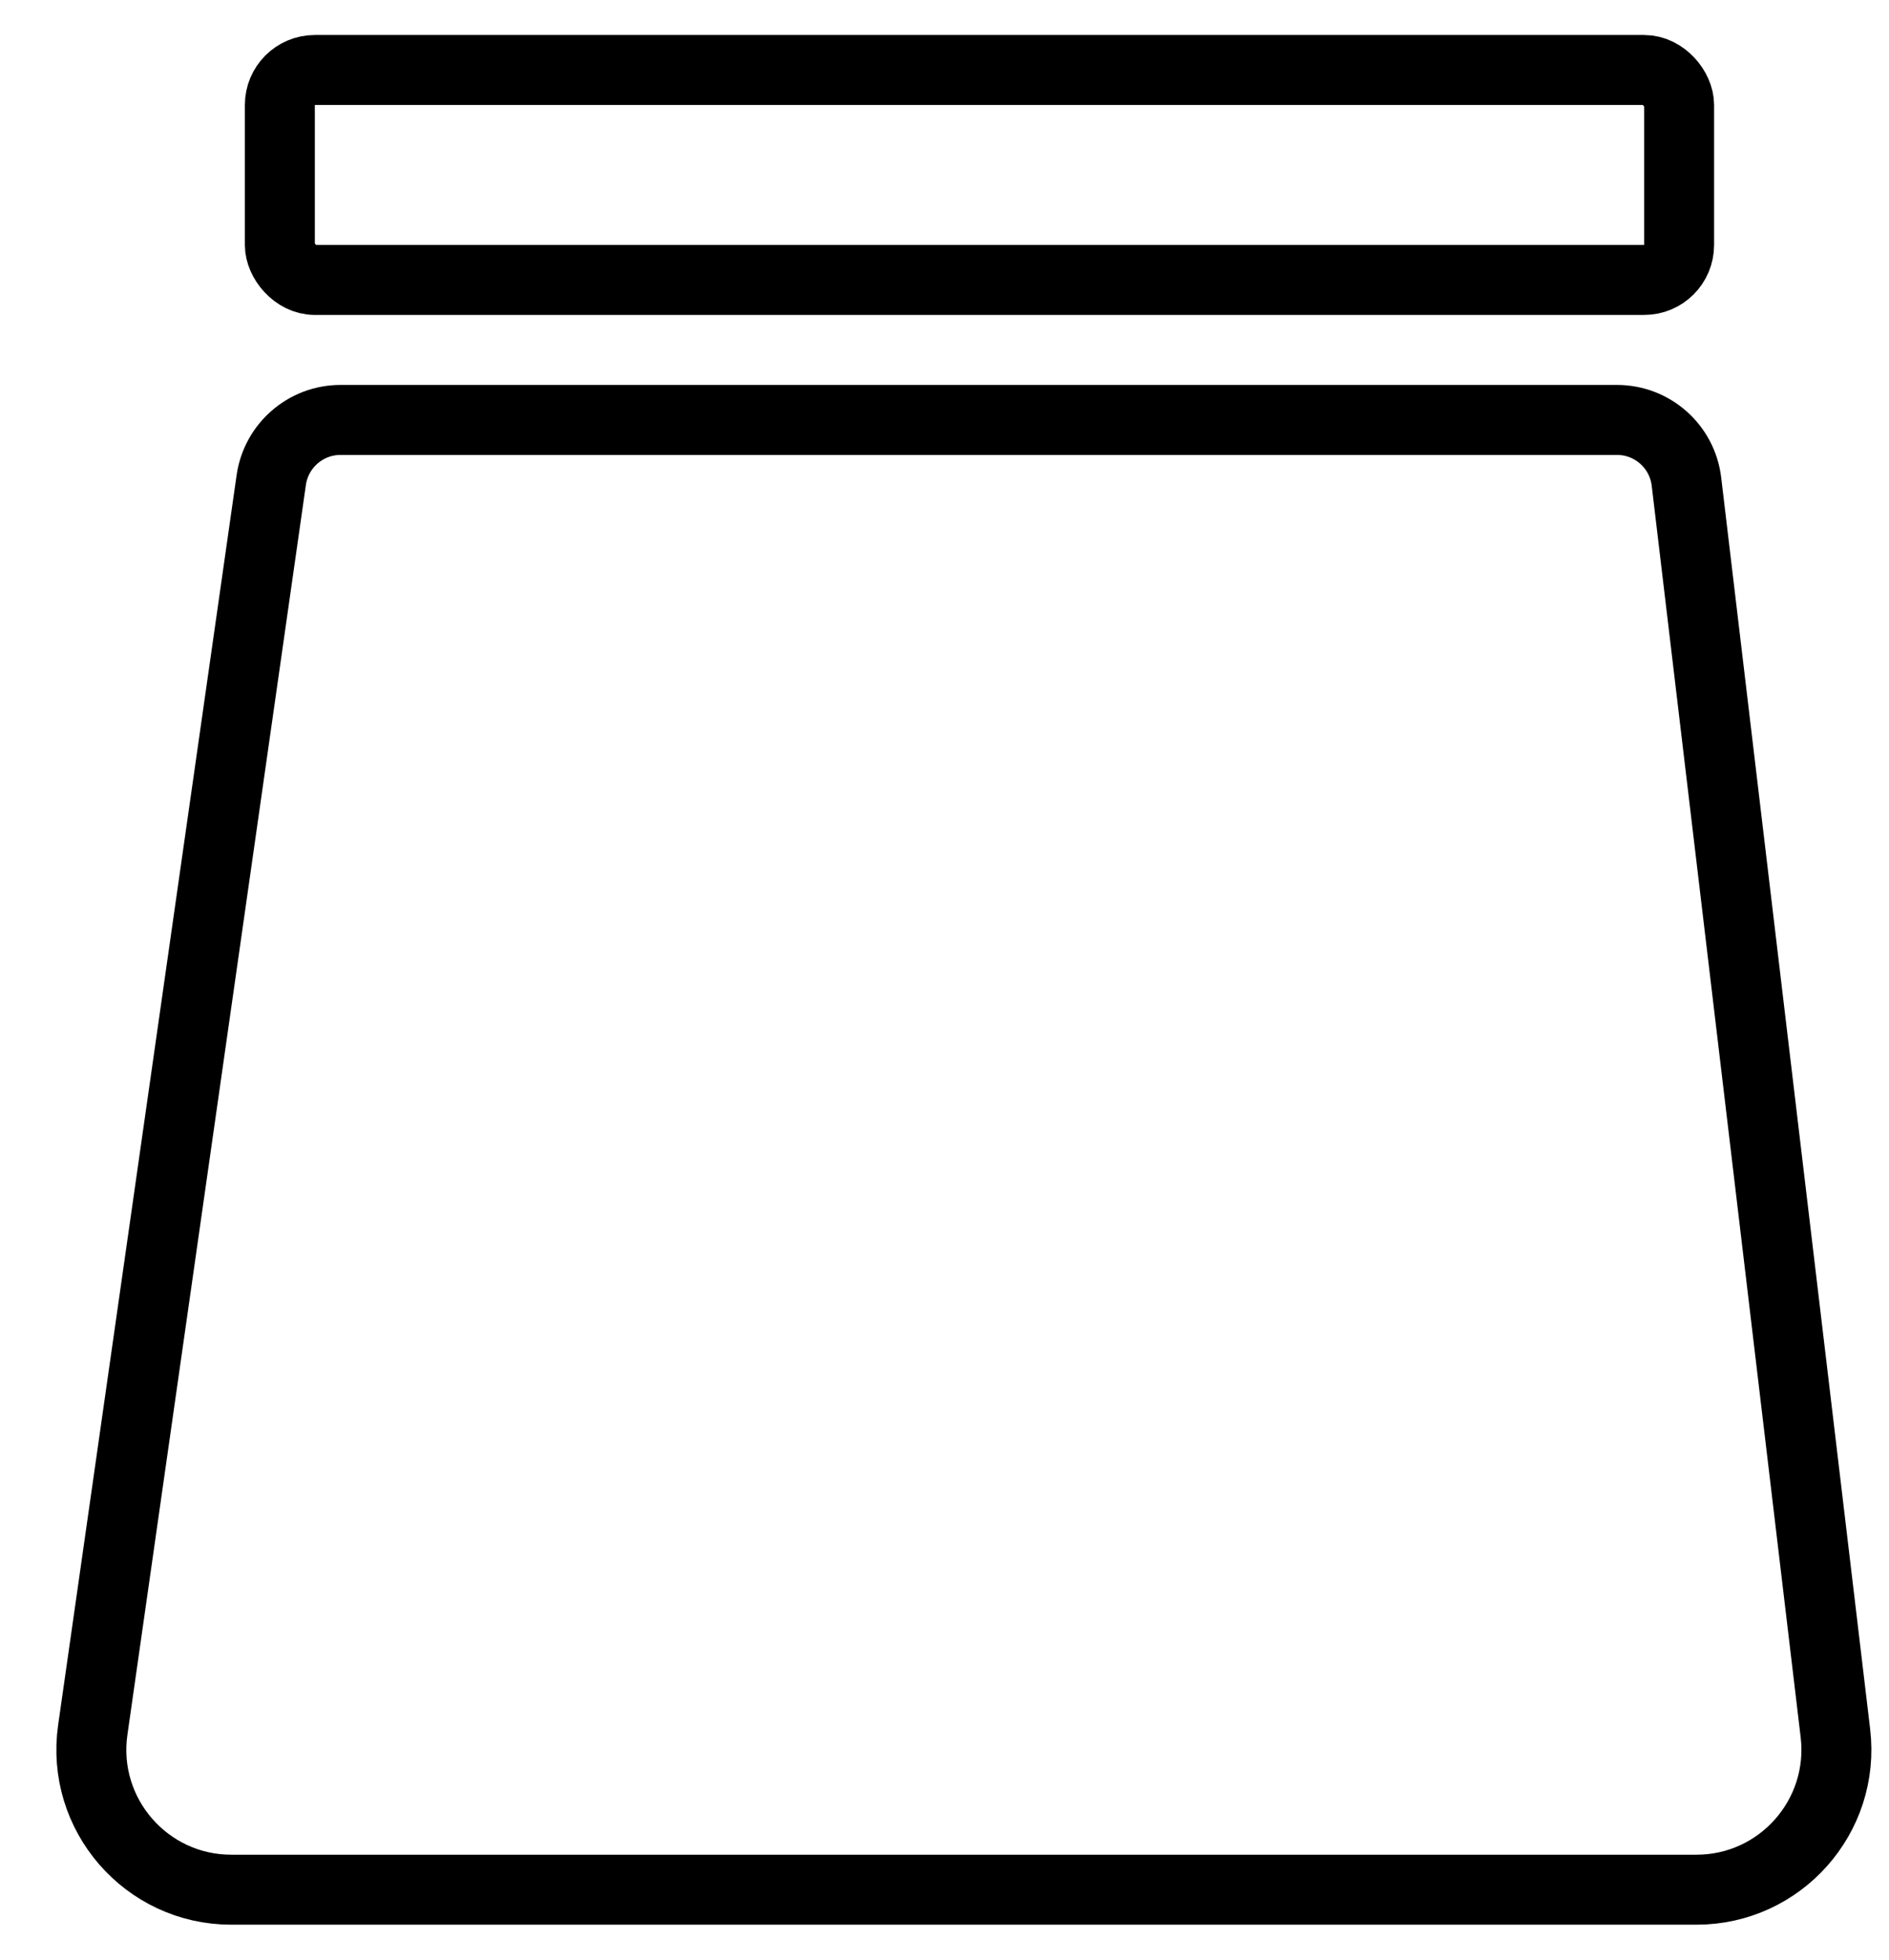 <svg width="27" height="28" viewBox="0 0 27 28" fill="none" xmlns="http://www.w3.org/2000/svg">
<path d="M3.877 6.859C3.948 6.366 4.37 6 4.867 6H23.112C23.619 6 24.045 6.379 24.105 6.882L26.234 24.764C26.375 25.953 25.446 27 24.248 27H3.306C2.089 27 1.154 25.922 1.326 24.717L3.877 6.859Z" stroke="black"/>
<rect x="4" y="1" width="20" height="3" rx="0.5" stroke="black"/>
</svg>
